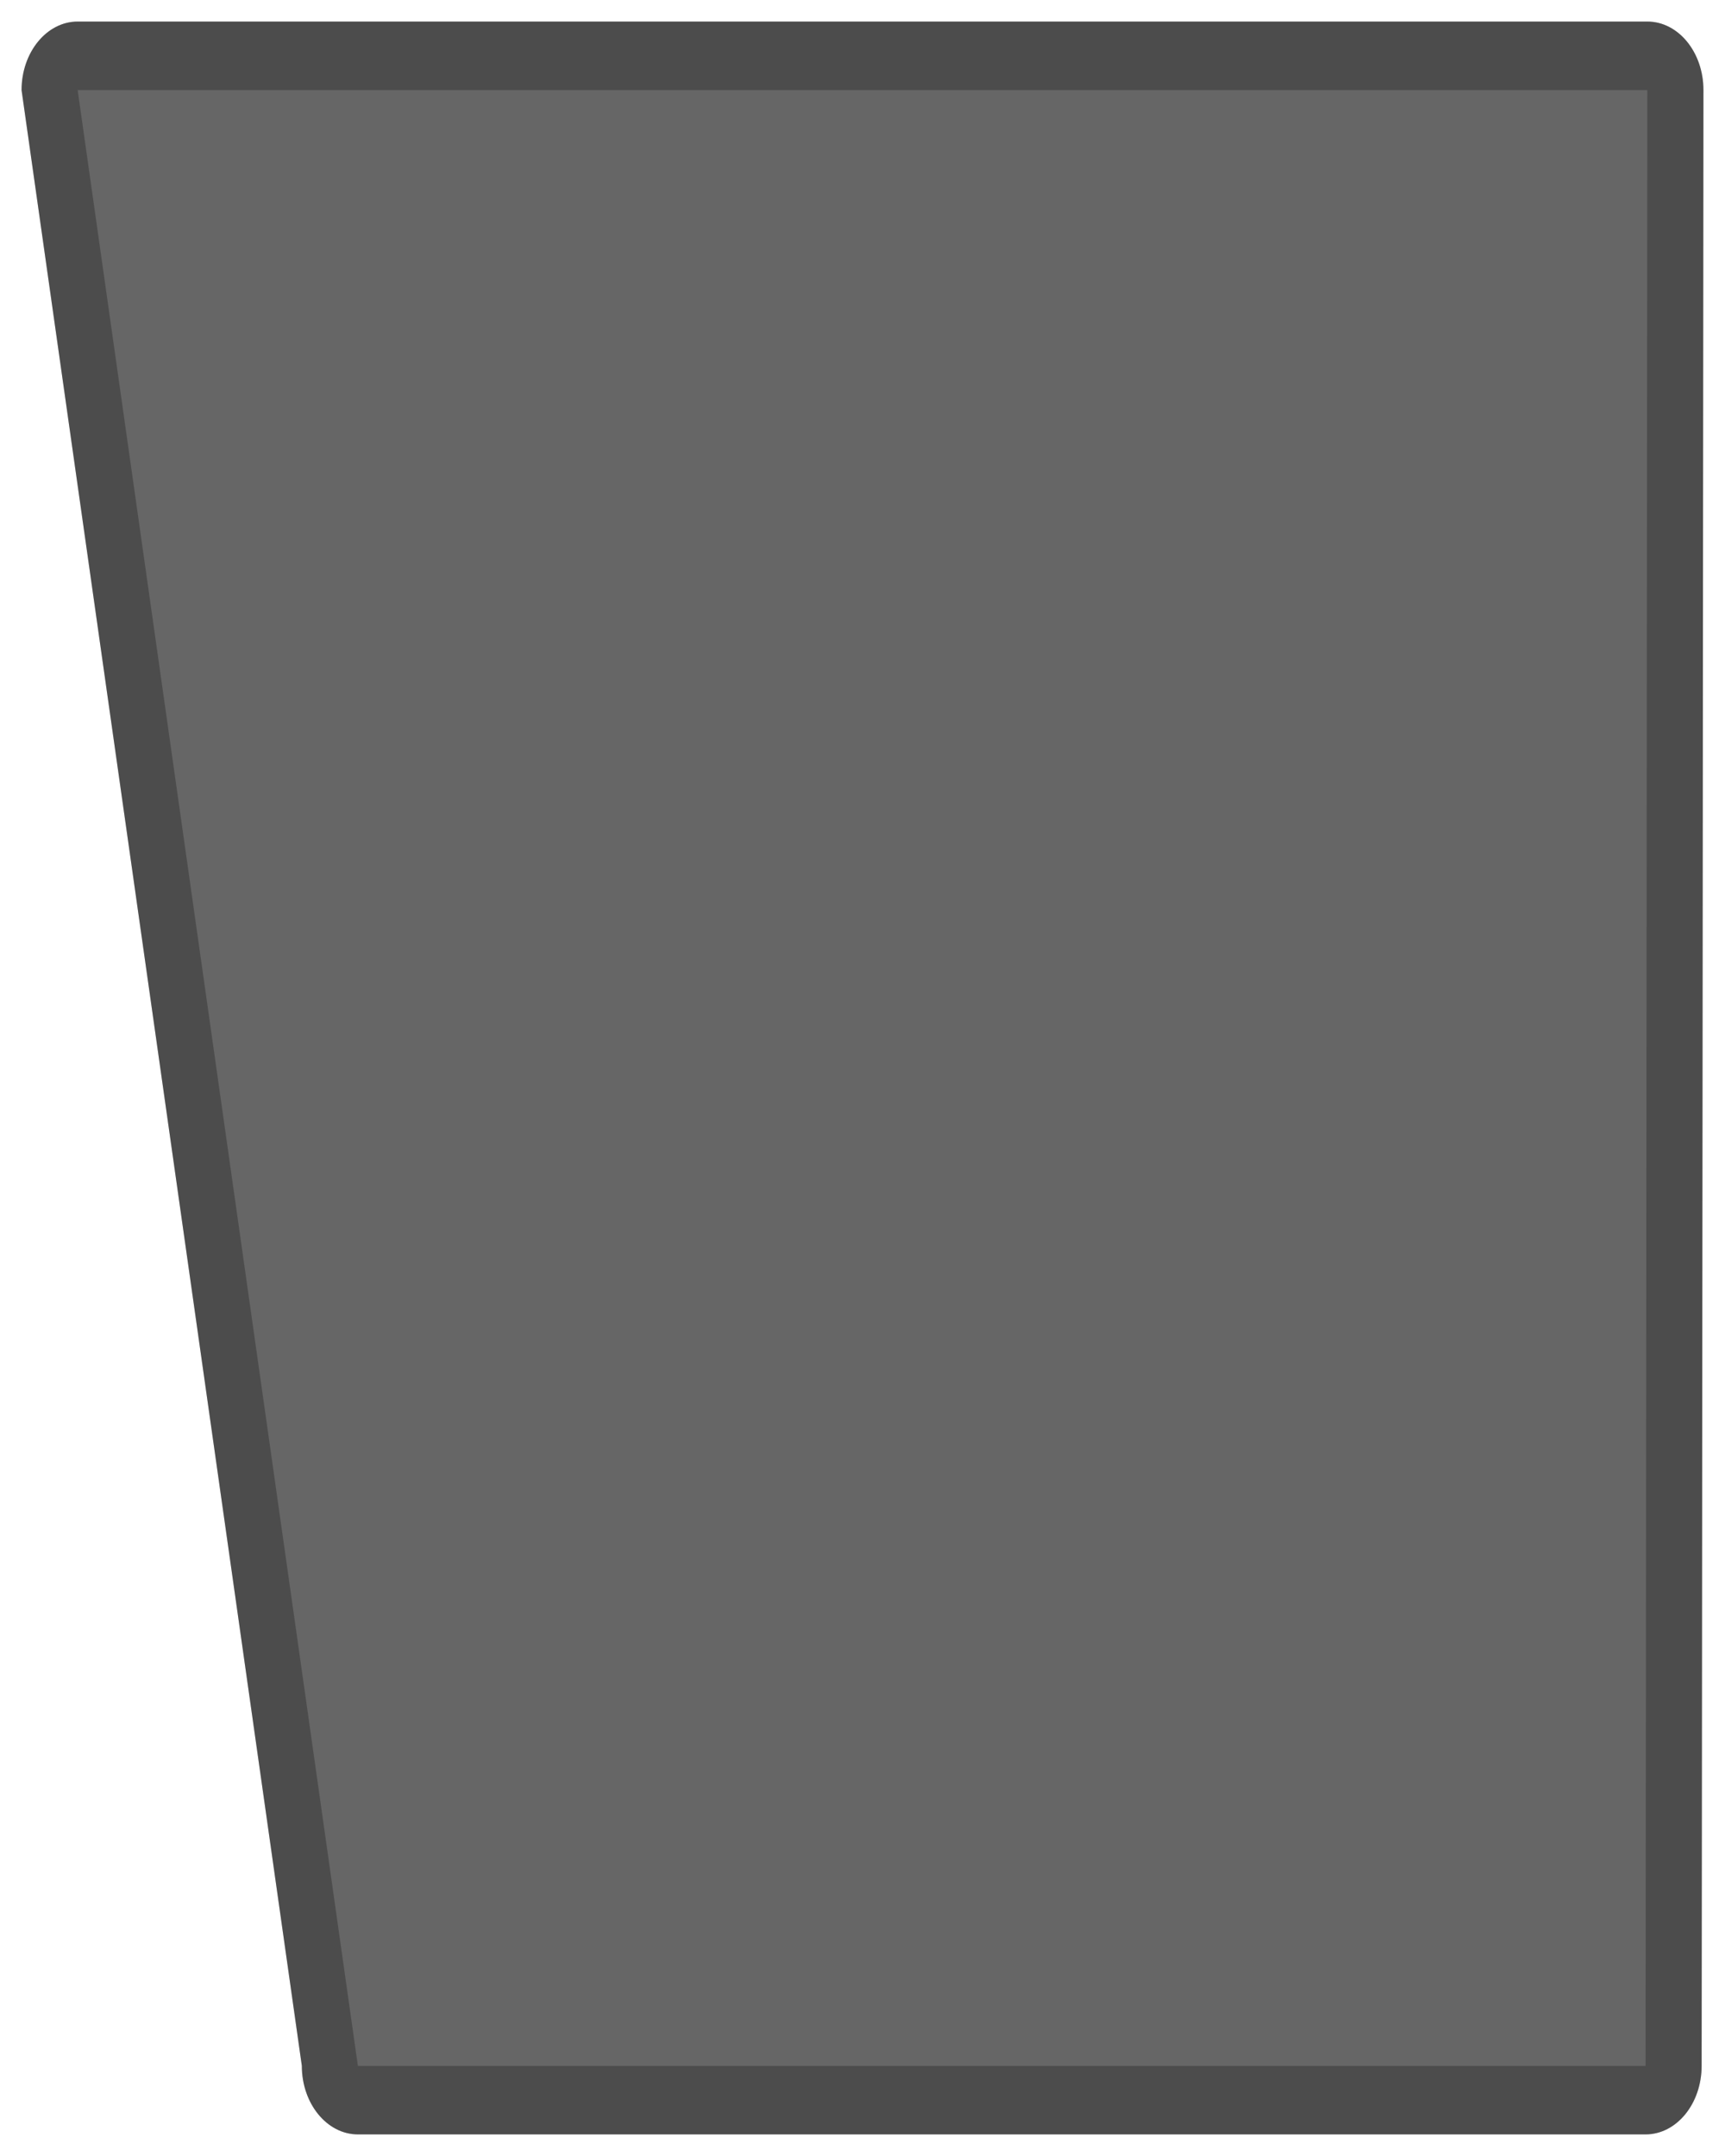 <?xml version="1.0" encoding="UTF-8"?>
<svg xmlns="http://www.w3.org/2000/svg" xmlns:xlink="http://www.w3.org/1999/xlink" contentScriptType="text/ecmascript" width="40" baseProfile="tiny" zoomAndPan="magnify" contentStyleType="text/css" viewBox="-0.5 0.146 40 50" height="50" preserveAspectRatio="xMidYMid meet" version="1.1">
    <rect x="-0.5" width="40" fill="none" y="0.146" height="50"/>
    <path fill="#666666" d="M 1.301 0.646 L 37.699 0.646 C 38.418 0.646 39 1.357 39 2.236 L 38.958 48.055 C 38.958 48.934 38.377 49.645 37.658 49.645 L 7.799 49.645 C 7.083 49.645 6.499 48.934 6.499 48.055 L 0.0 2.236 C 0.0 1.357 0.584 0.646 1.301 0.646 L 1.301 0.646 z "/>
    <path d="M 37.699 0.646 L 1.301 0.646 C 0.584 0.646 0.0 1.357 0.0 2.236 L 6.499 48.055 C 6.499 48.934 7.083 49.645 7.799 49.645 L 37.658 49.645 C 38.377 49.645 38.958 48.934 38.958 48.055 L 39.0 2.236 C 39.0 1.357 38.418 0.646 37.699 0.646 z M 37.658 48.057 L 7.799 48.057 L 1.301 2.236 L 37.699 2.236 L 37.658 48.057 z " fill-opacity="0.25"/>
</svg>
